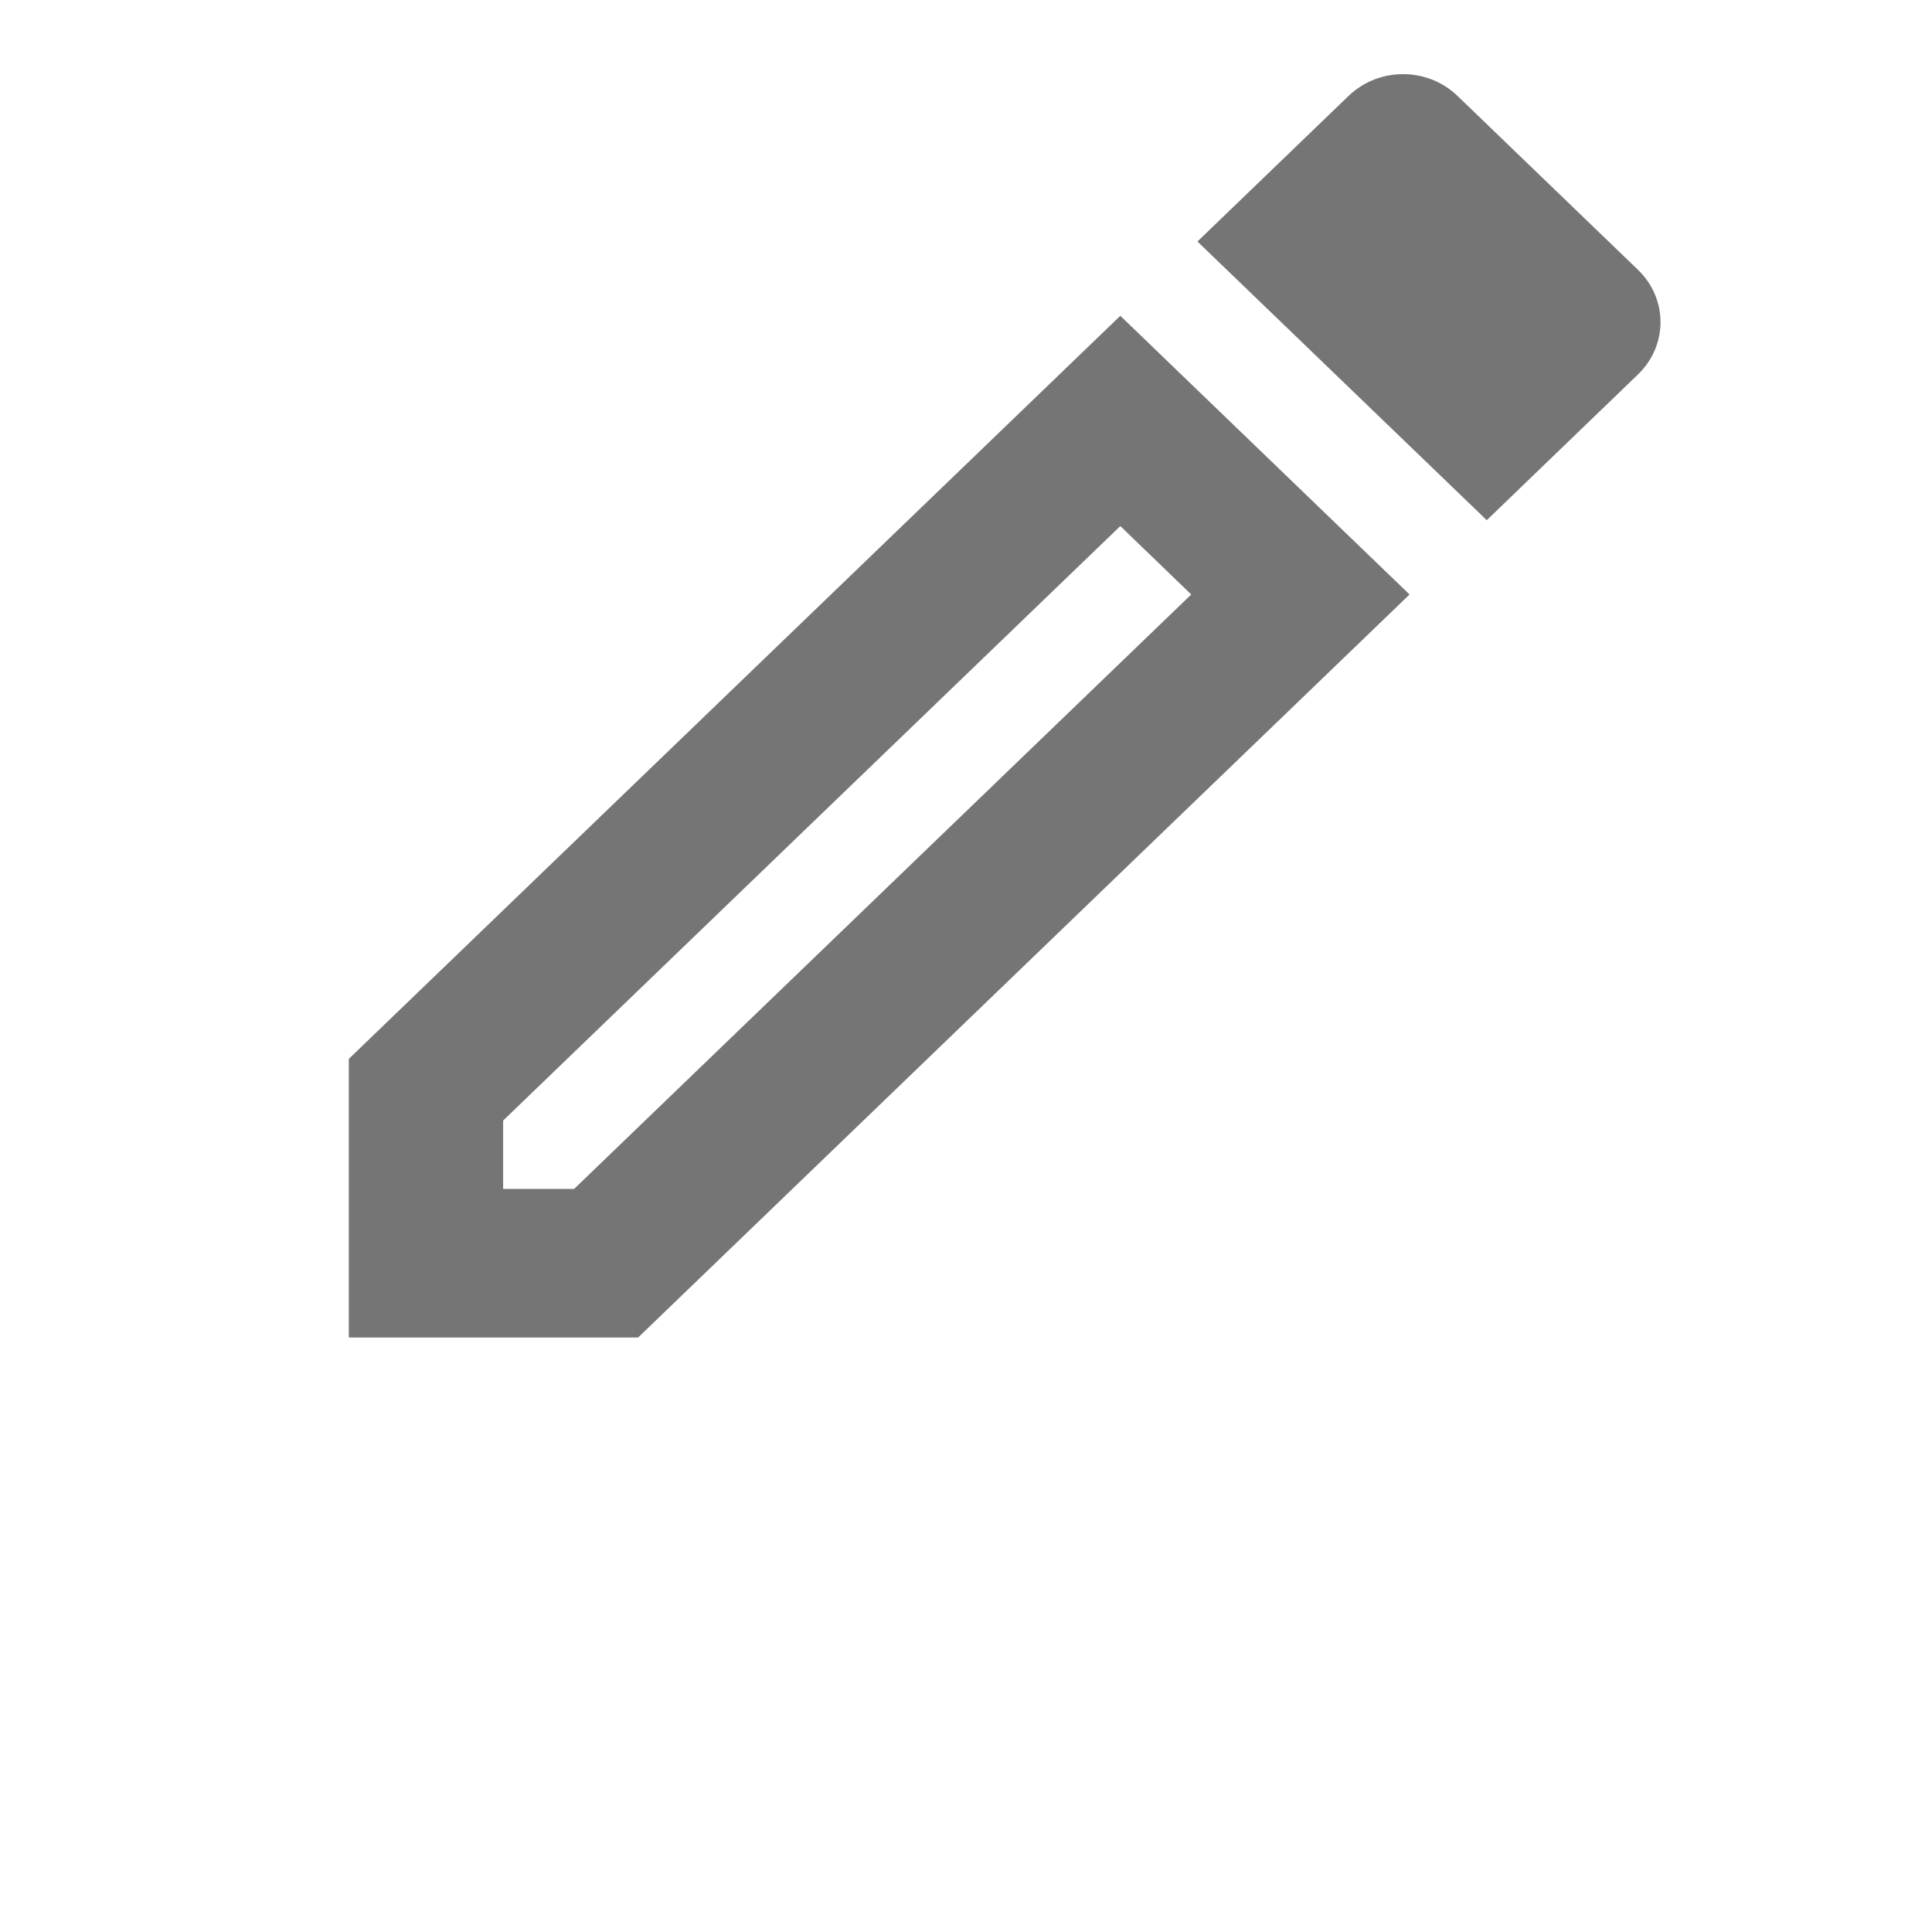 <svg width="1em" height="1em" viewBox="0 0 24 24" fill="none" xmlns="http://www.w3.org/2000/svg">
<g id="border_color_24px">
<g id="&#226;&#134;&#179; Dark Color">
<path id="Mask" fill-rule="evenodd" clip-rule="evenodd" d="M4.333 13.154L13.917 3.923L17.51 7.385L7.927 16.615H4.333V13.154ZM6.25 14.769H7.132L14.798 7.385L13.917 6.535L6.25 13.92V14.769Z" fill="currentColor" fill-opacity="0.54"/>
</g>
<g id="&#226;&#134;&#179; Dark Color_2">
<path id="Mask_2" d="M20.347 4.652C20.721 4.292 20.721 3.711 20.347 3.351L18.105 1.191C17.731 0.831 17.127 0.831 16.753 1.191L14.875 3L18.469 6.462L20.347 4.652Z" fill="currentColor" fill-opacity="0.54"/>
</g>
</g>
</svg>
